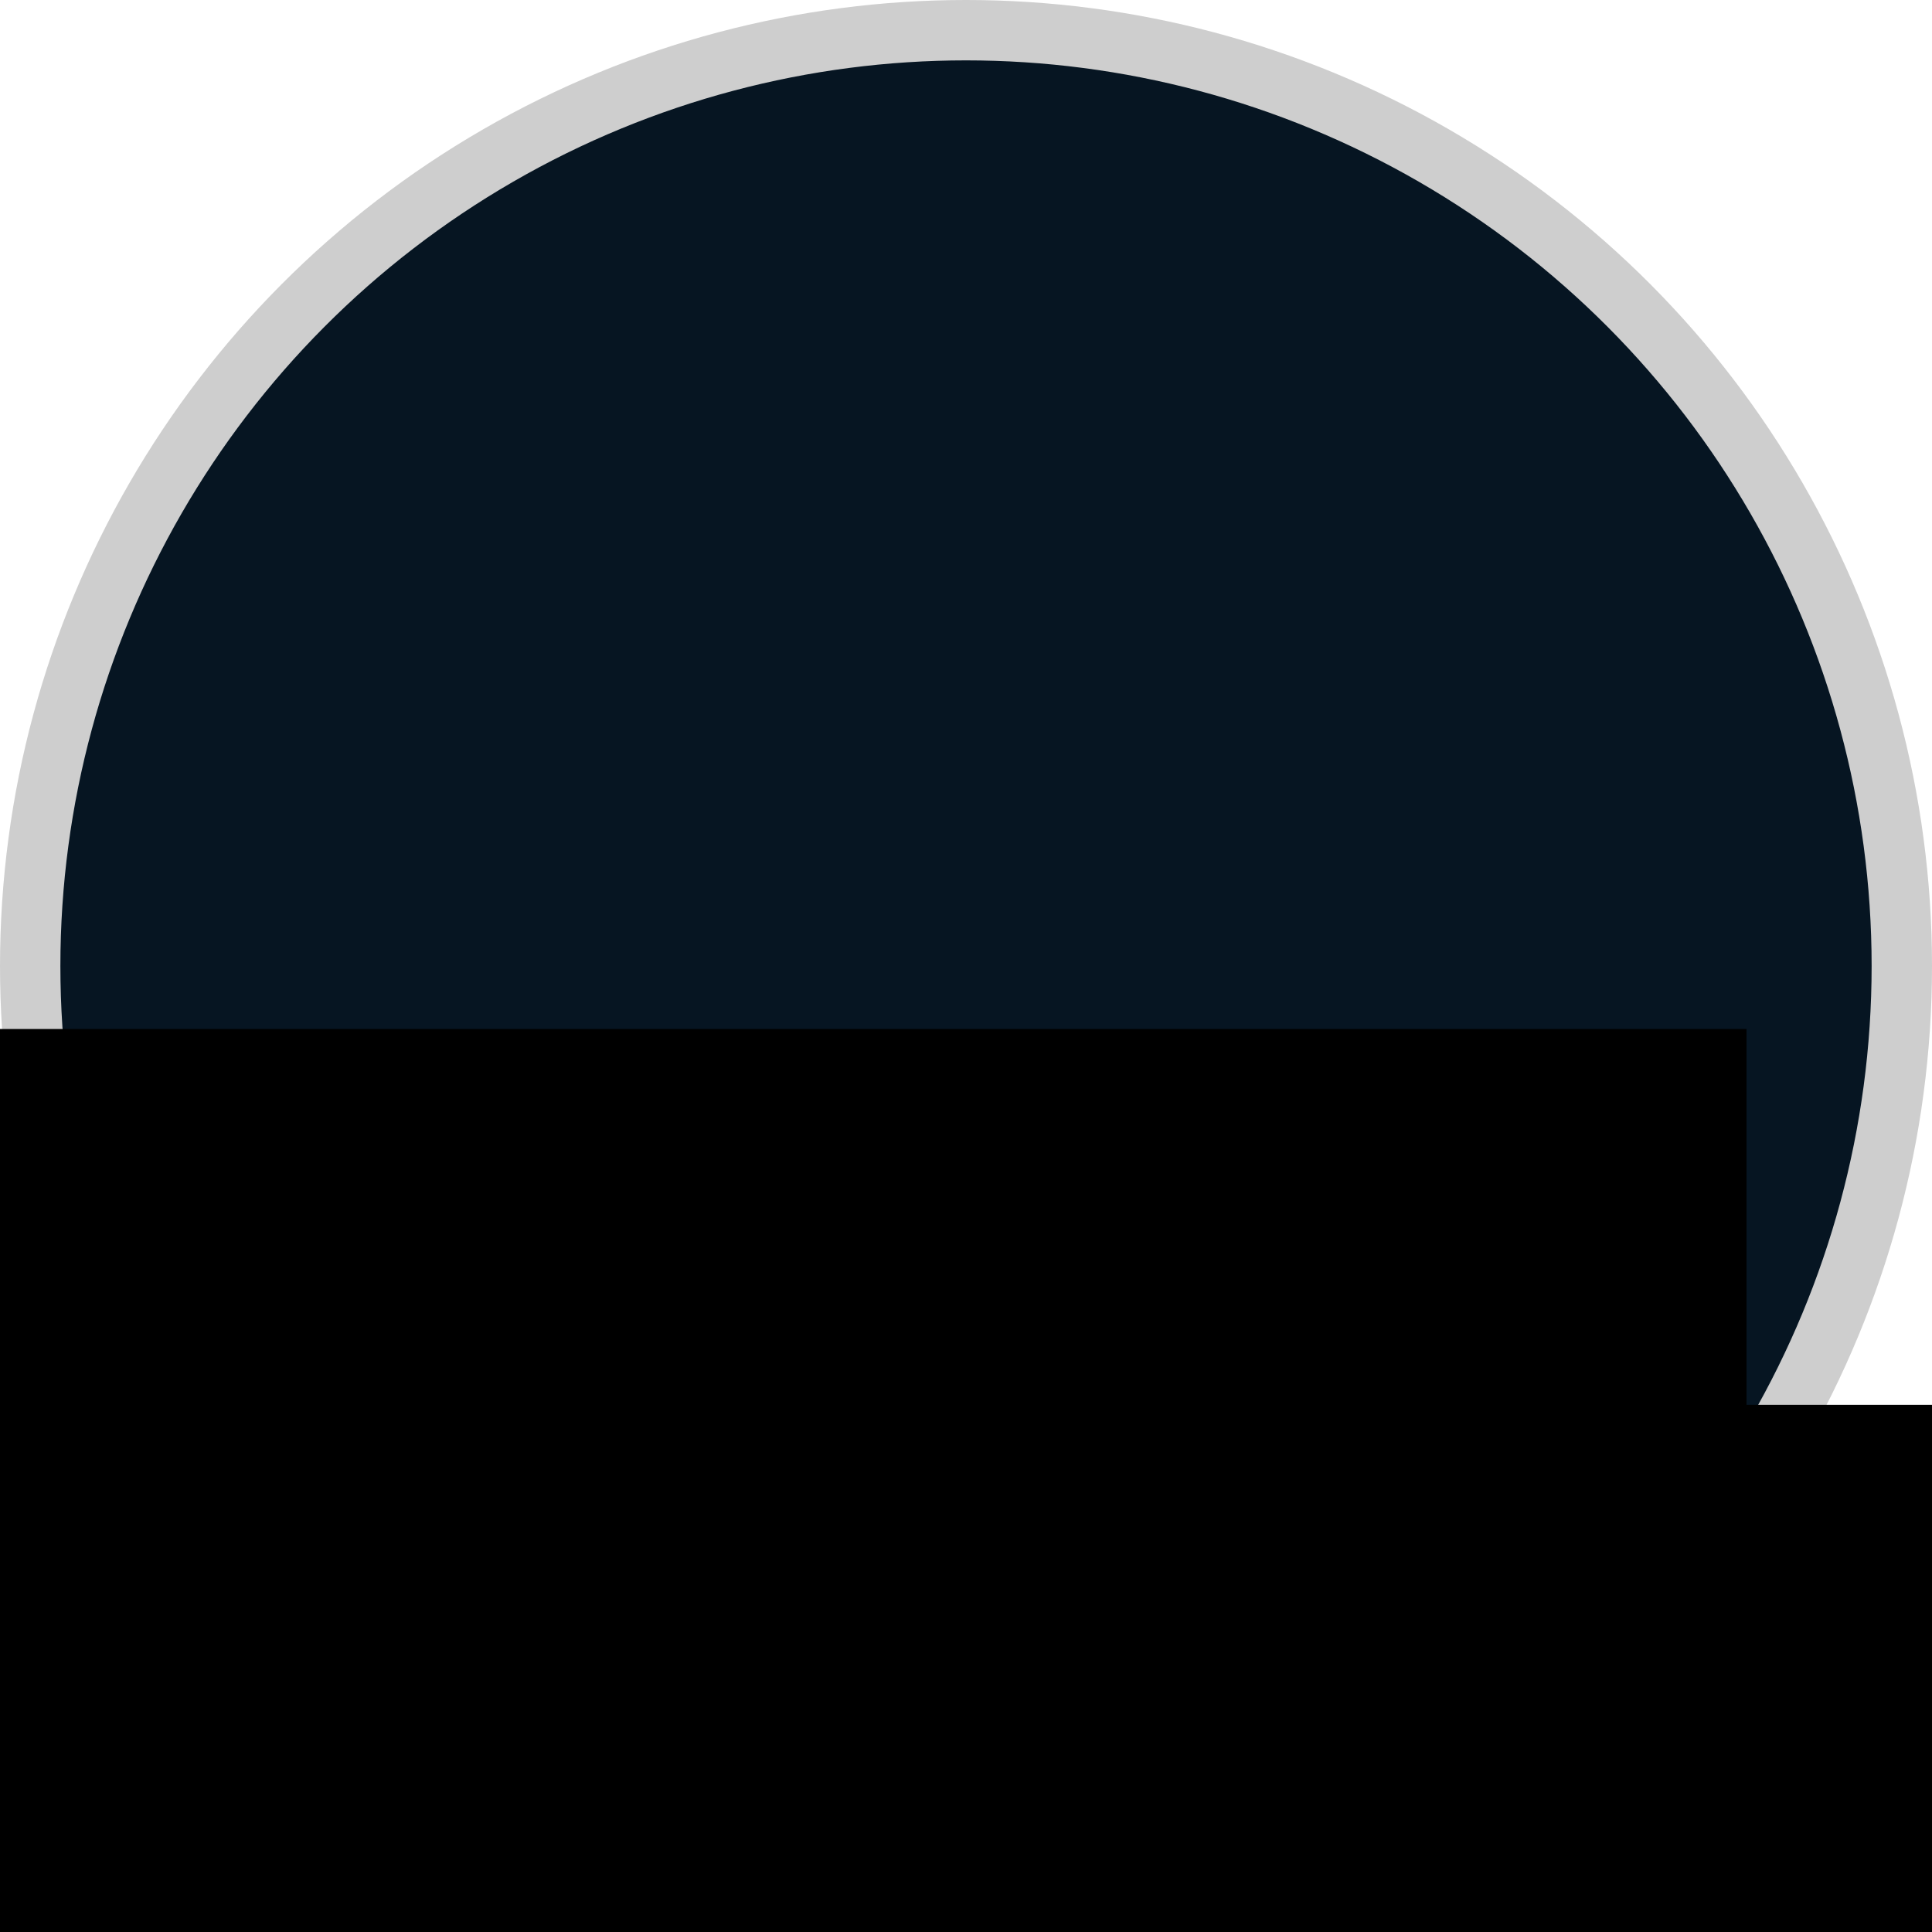 <?xml version="1.0" encoding="UTF-8" standalone="no"?>
<!-- Created with Inkscape (http://www.inkscape.org/) -->

<svg
   xmlns:dc="http://purl.org/dc/elements/1.1/"
   xmlns:cc="http://creativecommons.org/ns#"
   xmlns:rdf="http://www.w3.org/1999/02/22-rdf-syntax-ns#"
   xmlns:svg="http://www.w3.org/2000/svg"
   xmlns="http://www.w3.org/2000/svg"
   xmlns:sodipodi="http://sodipodi.sourceforge.net/DTD/sodipodi-0.dtd"
   xmlns:inkscape="http://www.inkscape.org/namespaces/inkscape"
   width="1600"
   height="1600"
   viewBox="0 0 423.333 423.333"
   version="1.1"
   id="svg8"
   inkscape:export-filename="C:\Users\molom\Desktop\icon\Icon_1024x1024.png"
   inkscape:export-xdpi="61.439999"
   inkscape:export-ydpi="61.439999"
   inkscape:version="0.92.0 r15299"
   sodipodi:docname="m3_logo.svg">
  <defs
     id="defs2" />
  <sodipodi:namedview
     id="base"
     pagecolor="#ffffff"
     bordercolor="#666666"
     borderopacity="1.0"
     inkscape:pageopacity="0"
     inkscape:pageshadow="2"
     inkscape:zoom="0.98994949"
     inkscape:cx="655.41824"
     inkscape:cy="869.34987"
     inkscape:document-units="mm"
     inkscape:current-layer="layer1"
     showgrid="false"
     units="px"
     width="300mm"
     inkscape:pagecheckerboard="false"
     inkscape:window-width="3840"
     inkscape:window-height="2097"
     inkscape:window-x="1912"
     inkscape:window-y="-8"
     inkscape:window-maximized="1" />
  <g
     inkscape:label="Layer 1"
     inkscape:groupmode="layer"
     id="layer1"
     transform="translate(0,126.333)"
     style="display:inline">
    <circle
       id="path3680"
       cx="211.667"
       cy="85.333"
       style="fill:#061522;fill-opacity:1;stroke:#cecece;stroke-width:13.229;stroke-miterlimit:4;stroke-dasharray:none;stroke-opacity:1"
       r="205.052" />
    <flowRoot
       xml:space="preserve"
       id="flowRoot4487"
       style="font-style:normal;font-variant:normal;font-weight:normal;font-stretch:normal;font-size:40px;line-height:25px;font-family:'Merienda One';-inkscape-font-specification:'Merienda One';letter-spacing:0px;word-spacing:0px;fill:#000000;fill-opacity:1;stroke:none"
       transform="matrix(0.265,0,0,0.265,-100.761,-18.356)"><flowRegion
         id="flowRegion4489"
         style="font-style:normal;font-variant:normal;font-weight:normal;font-stretch:normal;font-family:'Merienda One';-inkscape-font-specification:'Merienda One'"><rect
           id="rect4491"
           width="1475.833"
           height="1718.27"
           x="348.503"
           y="443.375"
           style="font-style:normal;font-variant:normal;font-weight:normal;font-stretch:normal;font-family:'Merienda One';-inkscape-font-specification:'Merienda One'" /></flowRegion><flowPara
         id="flowPara4493"
         style="font-style:normal;font-variant:normal;font-weight:normal;font-stretch:normal;font-size:933.333px;font-family:'Merienda One';-inkscape-font-specification:'Merienda One';text-align:center;text-anchor:middle;fill:#cecece;fill-opacity:0.941">M</flowPara></flowRoot>    <flowRoot
       xml:space="preserve"
       id="flowRoot4487-6"
       style="font-style:normal;font-variant:normal;font-weight:normal;font-stretch:normal;font-size:40px;line-height:25px;font-family:'Merienda One';-inkscape-font-specification:'Merienda One';letter-spacing:0px;word-spacing:0px;fill:#000000;fill-opacity:1;stroke:none"
       transform="matrix(0.265,0,0,0.265,20.537,63.996)"><flowRegion
         id="flowRegion4489-1"
         style="font-style:normal;font-variant:normal;font-weight:normal;font-stretch:normal;font-family:'Merienda One';-inkscape-font-specification:'Merienda One'"><rect
           id="rect4491-6"
           width="1475.833"
           height="1718.27"
           x="348.503"
           y="443.375"
           style="font-style:normal;font-variant:normal;font-weight:normal;font-stretch:normal;font-family:'Merienda One';-inkscape-font-specification:'Merienda One'" /></flowRegion><flowPara
         id="flowPara4493-3"
         style="font-style:normal;font-variant:normal;font-weight:normal;font-stretch:normal;font-size:400px;font-family:'Merienda One';-inkscape-font-specification:'Merienda One';text-align:center;text-anchor:middle;fill:#cecece;fill-opacity:0.941">3</flowPara></flowRoot>  </g>
</svg>
